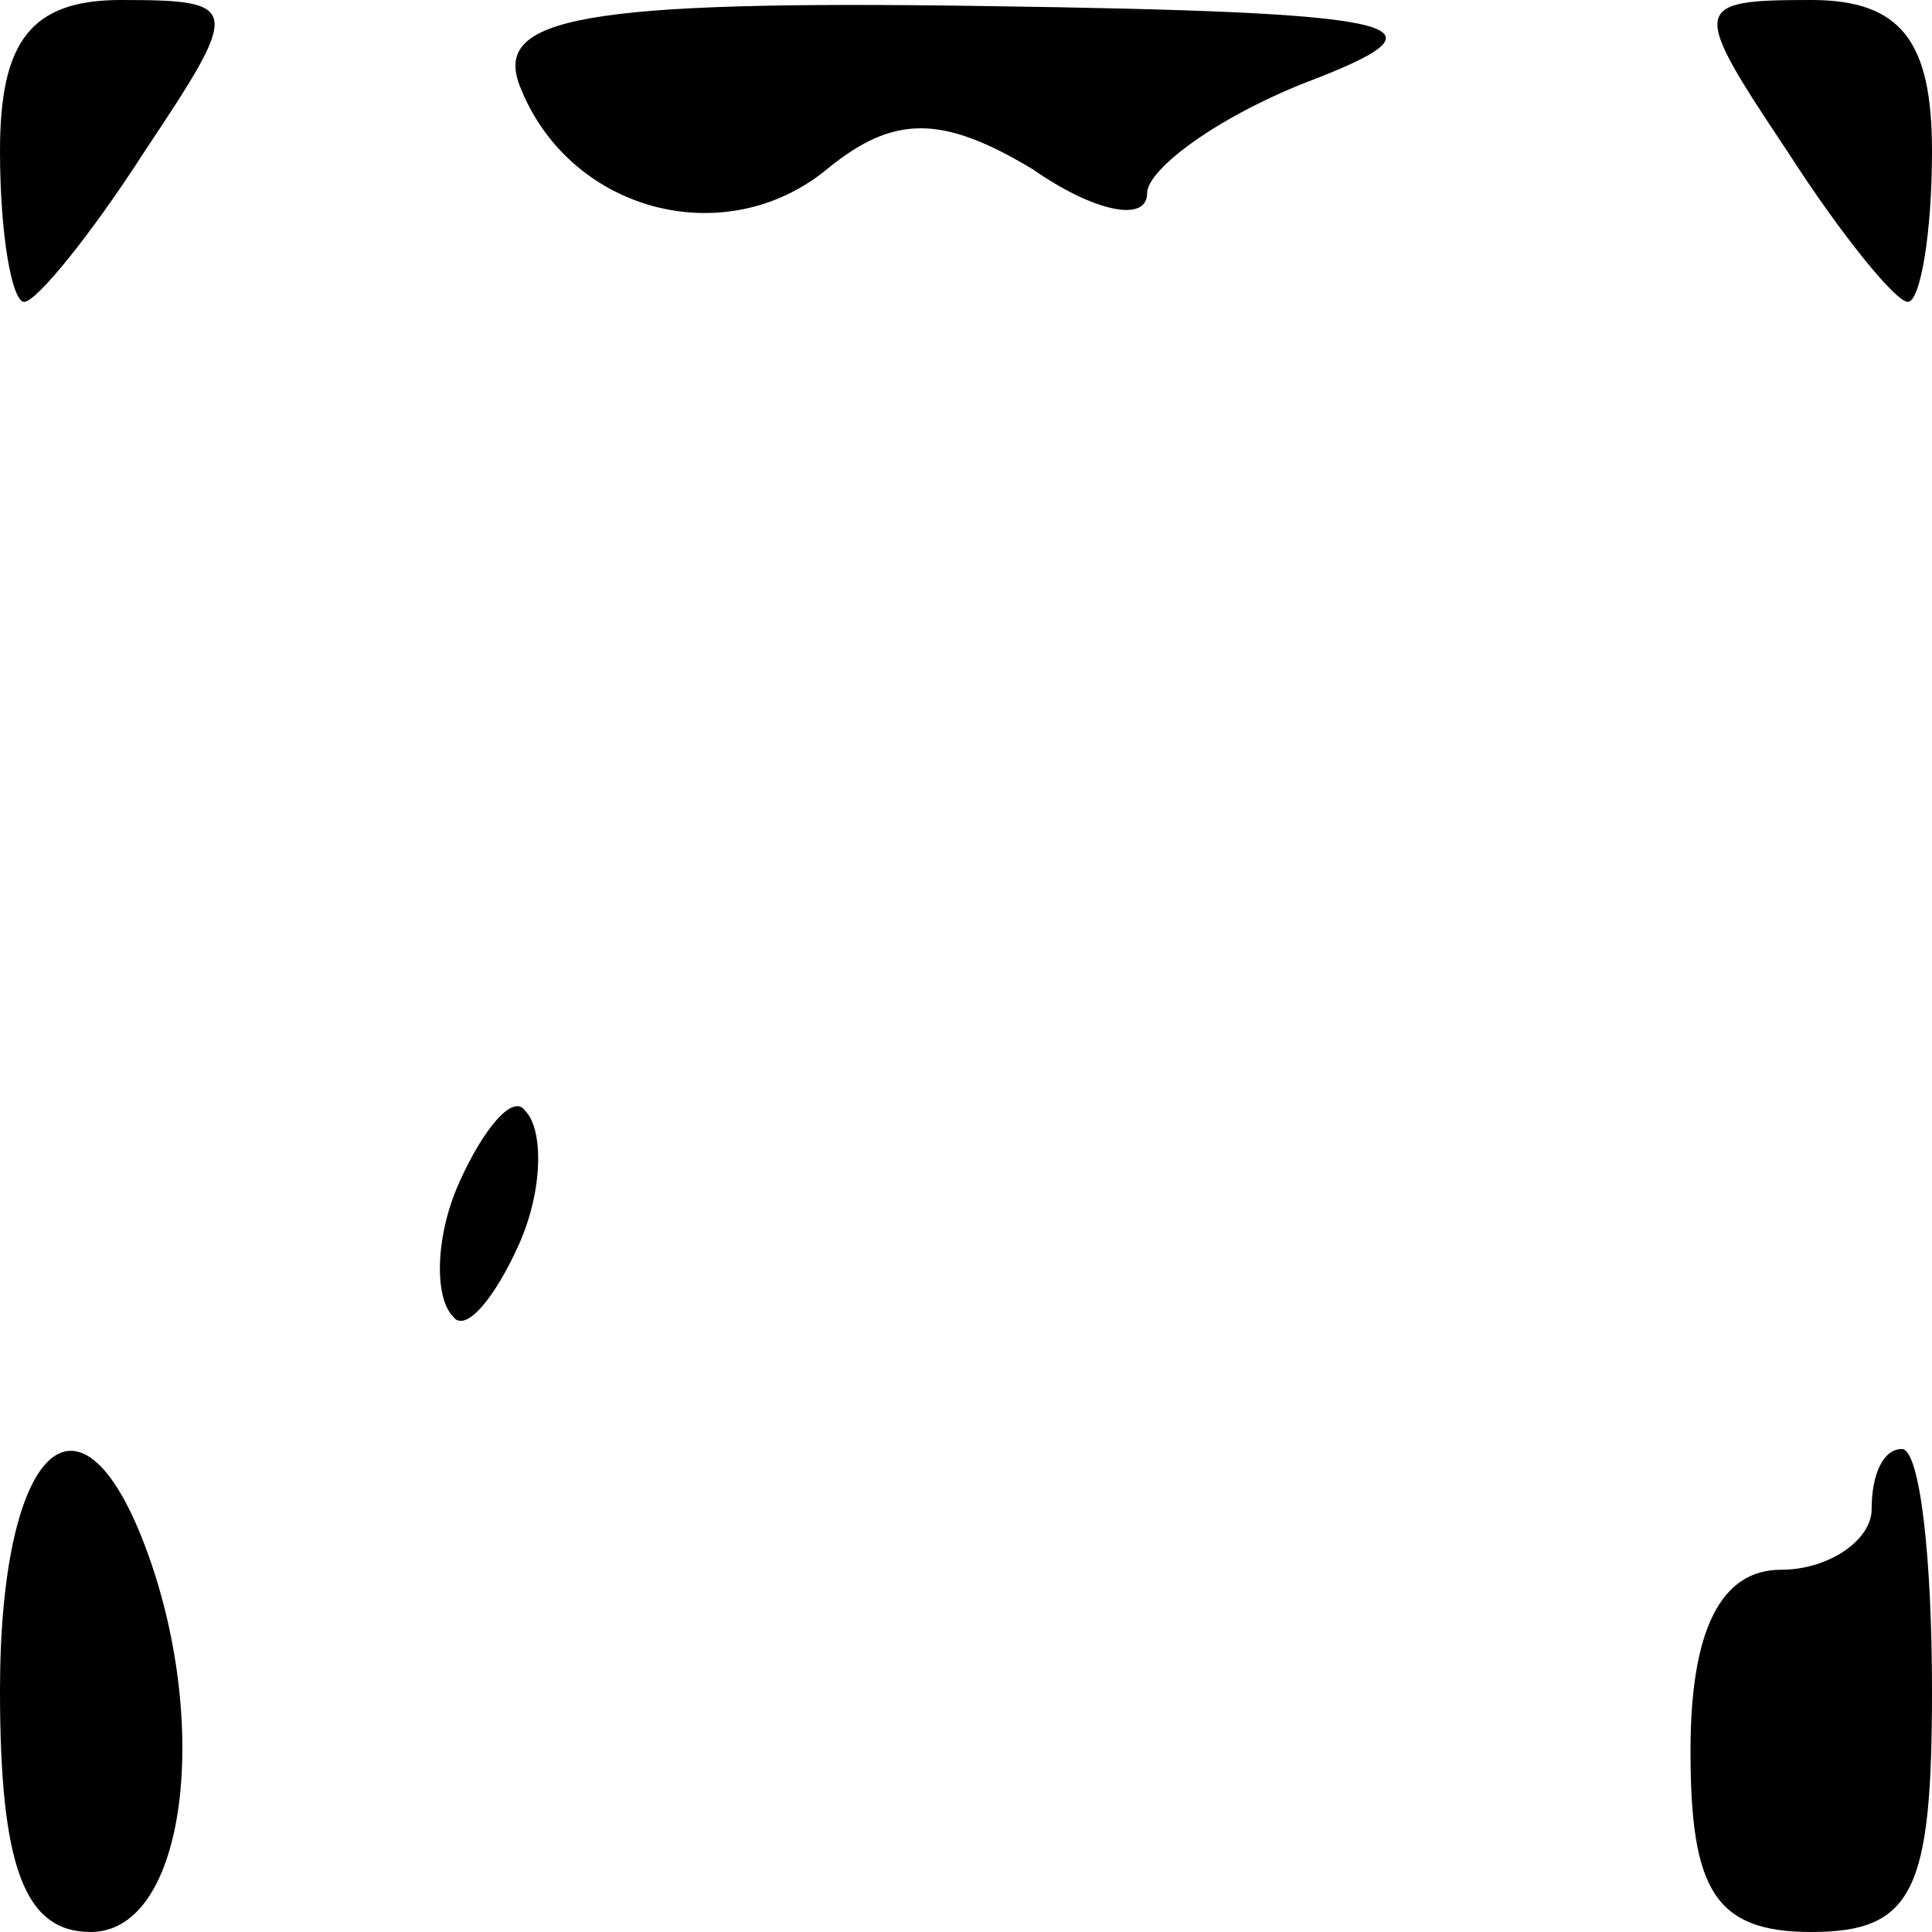 <?xml version="1.0" standalone="no"?>
<!DOCTYPE svg PUBLIC "-//W3C//DTD SVG 20010904//EN"
 "http://www.w3.org/TR/2001/REC-SVG-20010904/DTD/svg10.dtd">
<svg version="1.0" xmlns="http://www.w3.org/2000/svg"
 width="32pt" height="32pt" viewBox="0 0 32 32"
 preserveAspectRatio="xMidYMid meet">
<g transform="translate(0,32) scale(0.1,-0.1)"
fill="#000000" stroke="none">
<path fill="#000000" stroke="none" d="M0 295 c0 -14 2 -25 4 -25 2 0 11 11
20 25 16 24 16 25 -4 25 -15 0 -20 -7 -20 -25z"/>
<path fill="#000000" stroke="none" d="M86 306 c8 -21 34 -28 51 -14 11 9 19
9 34 0 10 -7 19 -9 19 -4 0 4 12 13 28 19 23 9 15 11 -55 12 -67 1 -81 -2 -77
-13z"/>
<path fill="#000000" stroke="none" d="M296 295 c9 -14 18 -25 20 -25 2 0 4
11 4 25 0 18 -5 25 -20 25 -20 0 -20 -1 -4 -25z"/>
<path fill="#000000" stroke="none" d="M76 124 c-4 -9 -4 -19 -1 -22 2 -3 7 3
11 12 4 9 4 19 1 22 -2 3 -7 -3 -11 -12z"/>
<path fill="#000000" stroke="none" d="M0 40 c0 -29 4 -40 15 -40 16 0 20 35
9 64 -11 29 -24 16 -24 -24z"/>
<path fill="#000000" stroke="none" d="M310 70 c0 -5 -7 -10 -15 -10 -10 0
-15 -10 -15 -30 0 -23 4 -30 20 -30 17 0 20 7 20 40 0 22 -2 40 -5 40 -3 0 -5
-4 -5 -10z"/>
</g>
</svg>
